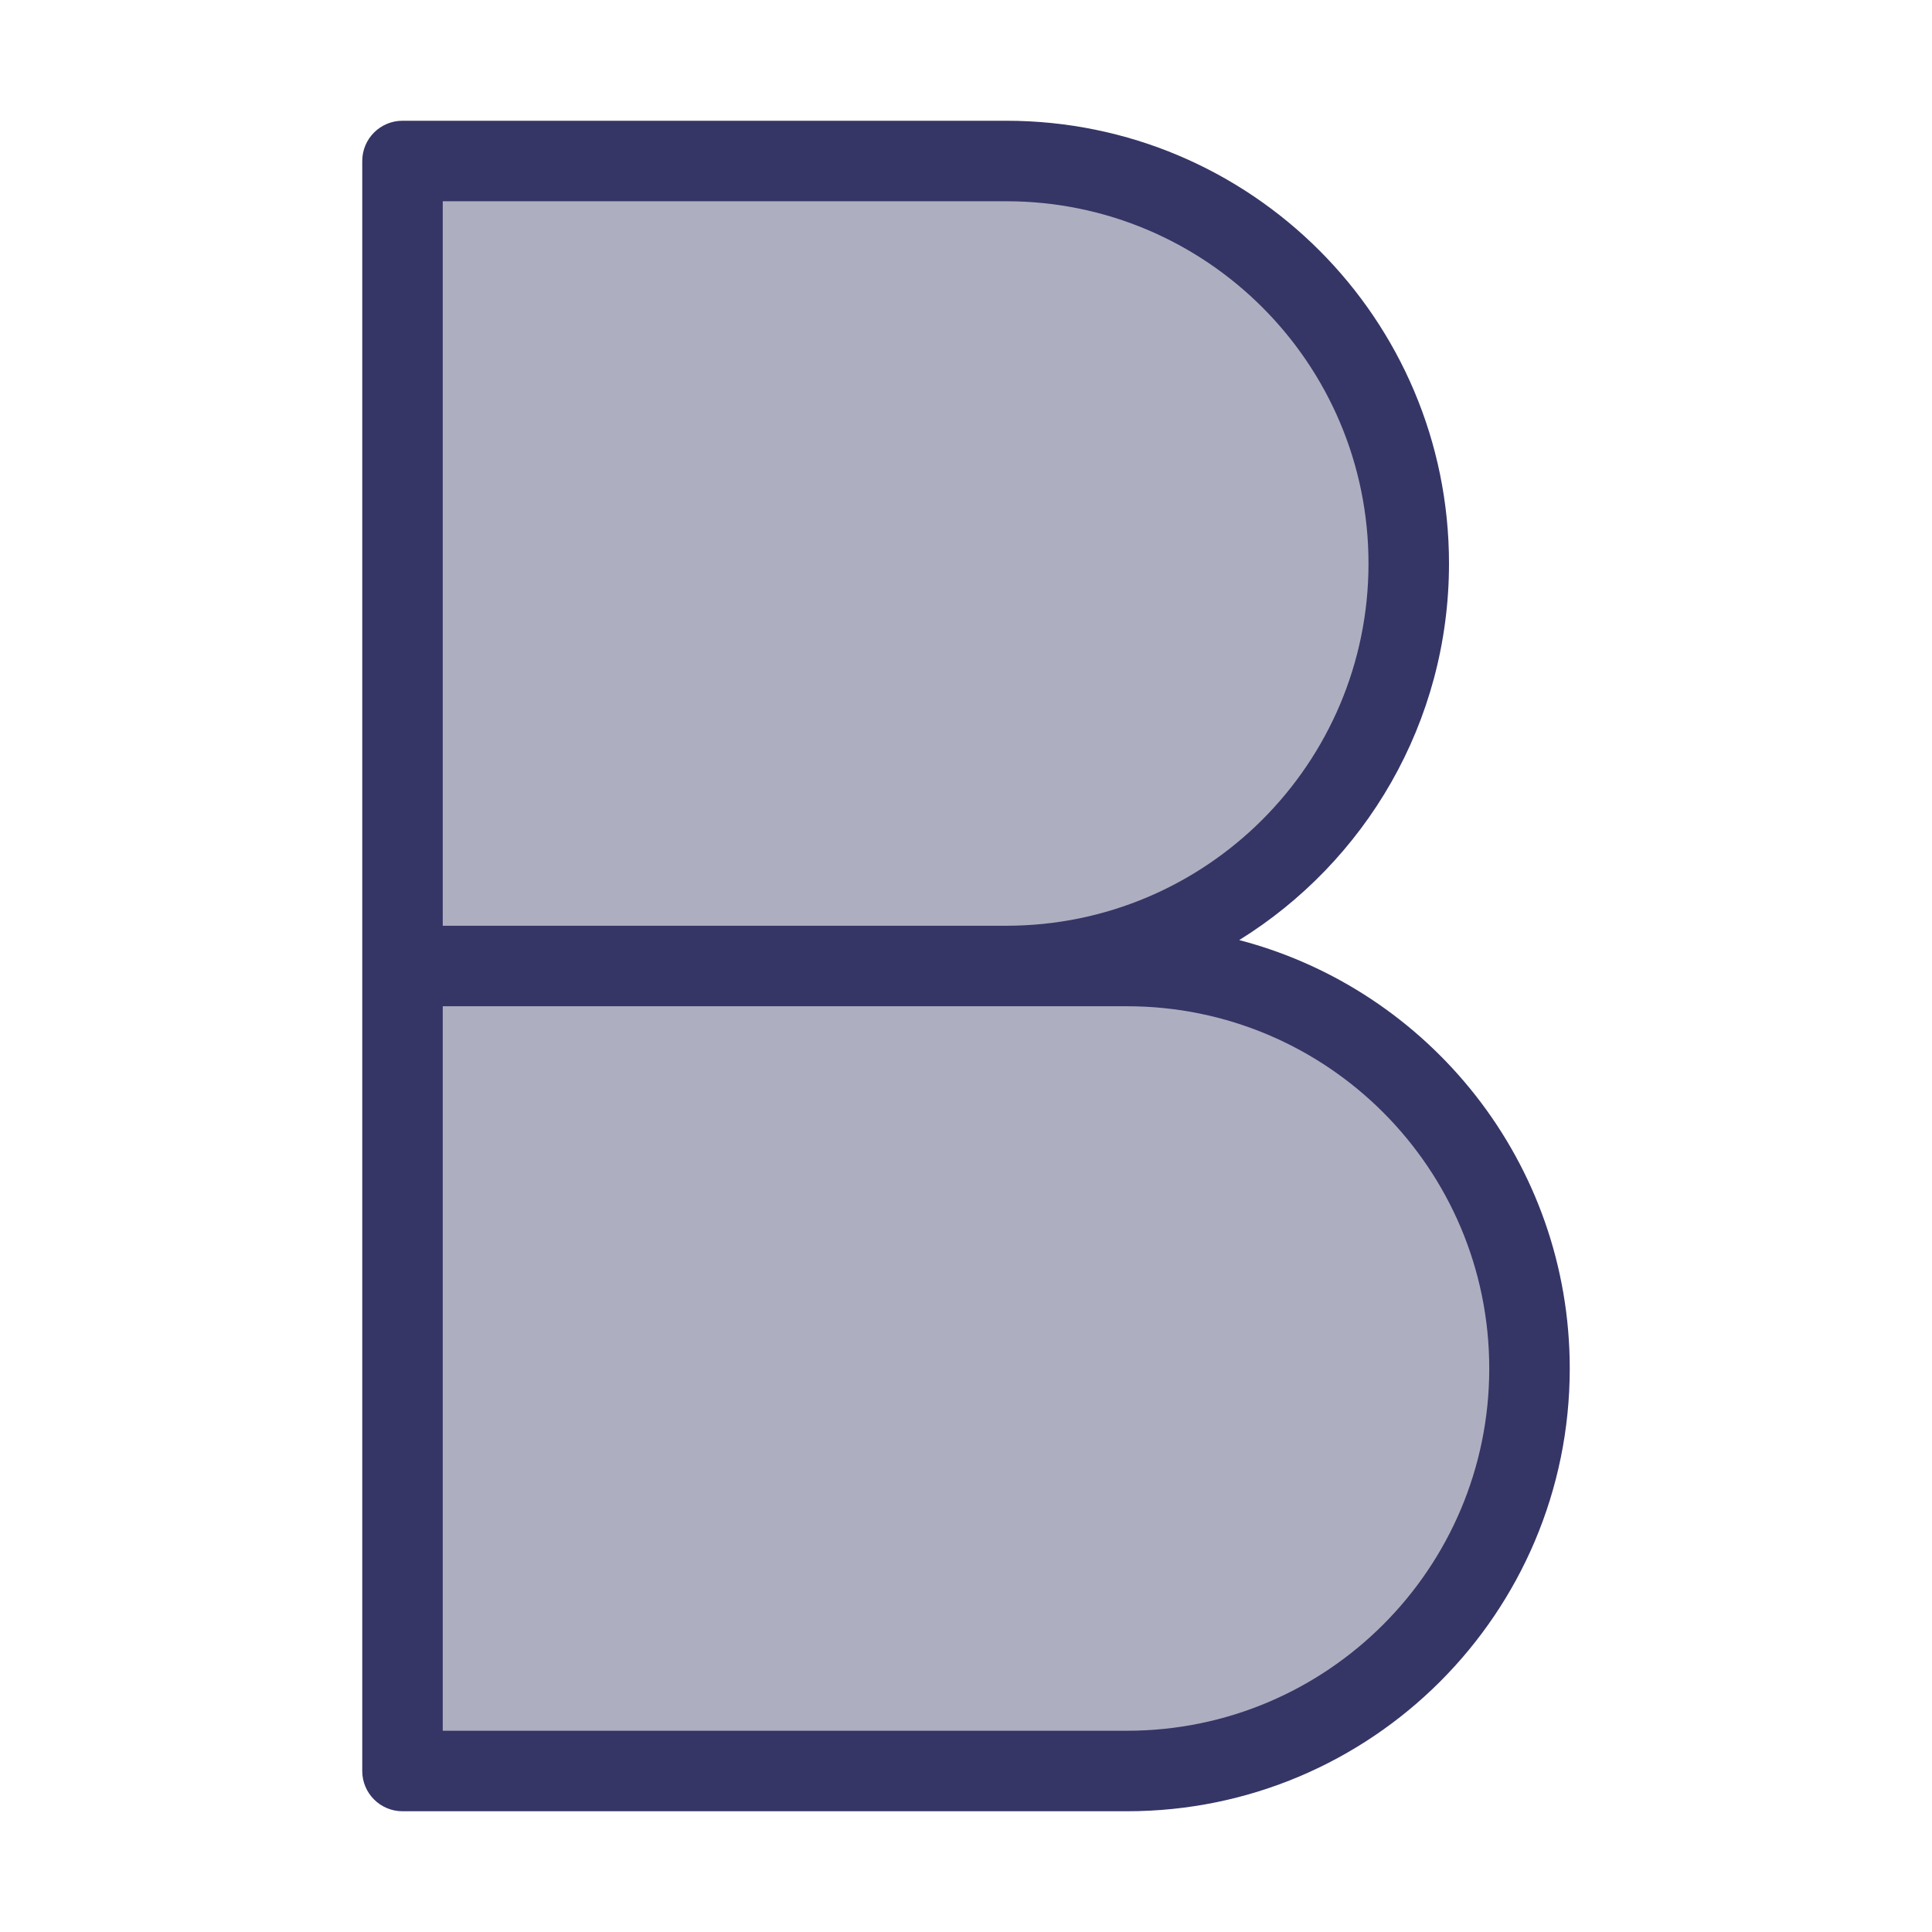 <svg width="24" height="24" viewBox="0 0 24 24" fill="none" xmlns="http://www.w3.org/2000/svg">
<path opacity="0.4" d="M5 2H12.5C15.261 2 17.5 4.239 17.5 7C17.5 9.761 15.261 12 12.5 12H14C16.761 12 19 14.239 19 17C19 19.761 16.761 22 14 22H5V2Z" fill="#353566"/>
<path fill-rule="evenodd" clip-rule="evenodd" d="M5 1.5C4.724 1.5 4.5 1.724 4.5 2V22C4.5 22.276 4.724 22.5 5 22.5H14C17.038 22.5 19.5 20.038 19.5 17C19.5 14.444 17.756 12.295 15.394 11.678C16.958 10.708 18 8.976 18 7C18 3.962 15.538 1.5 12.5 1.5H5ZM12.5 11.5C14.985 11.5 17 9.485 17 7C17 4.515 14.985 2.5 12.5 2.5H5.5V11.5H12.5ZM5.5 12.5V21.5H14C16.485 21.5 18.5 19.485 18.5 17C18.5 14.515 16.485 12.5 14 12.5H5.5Z" fill="#353566"/>
</svg>
